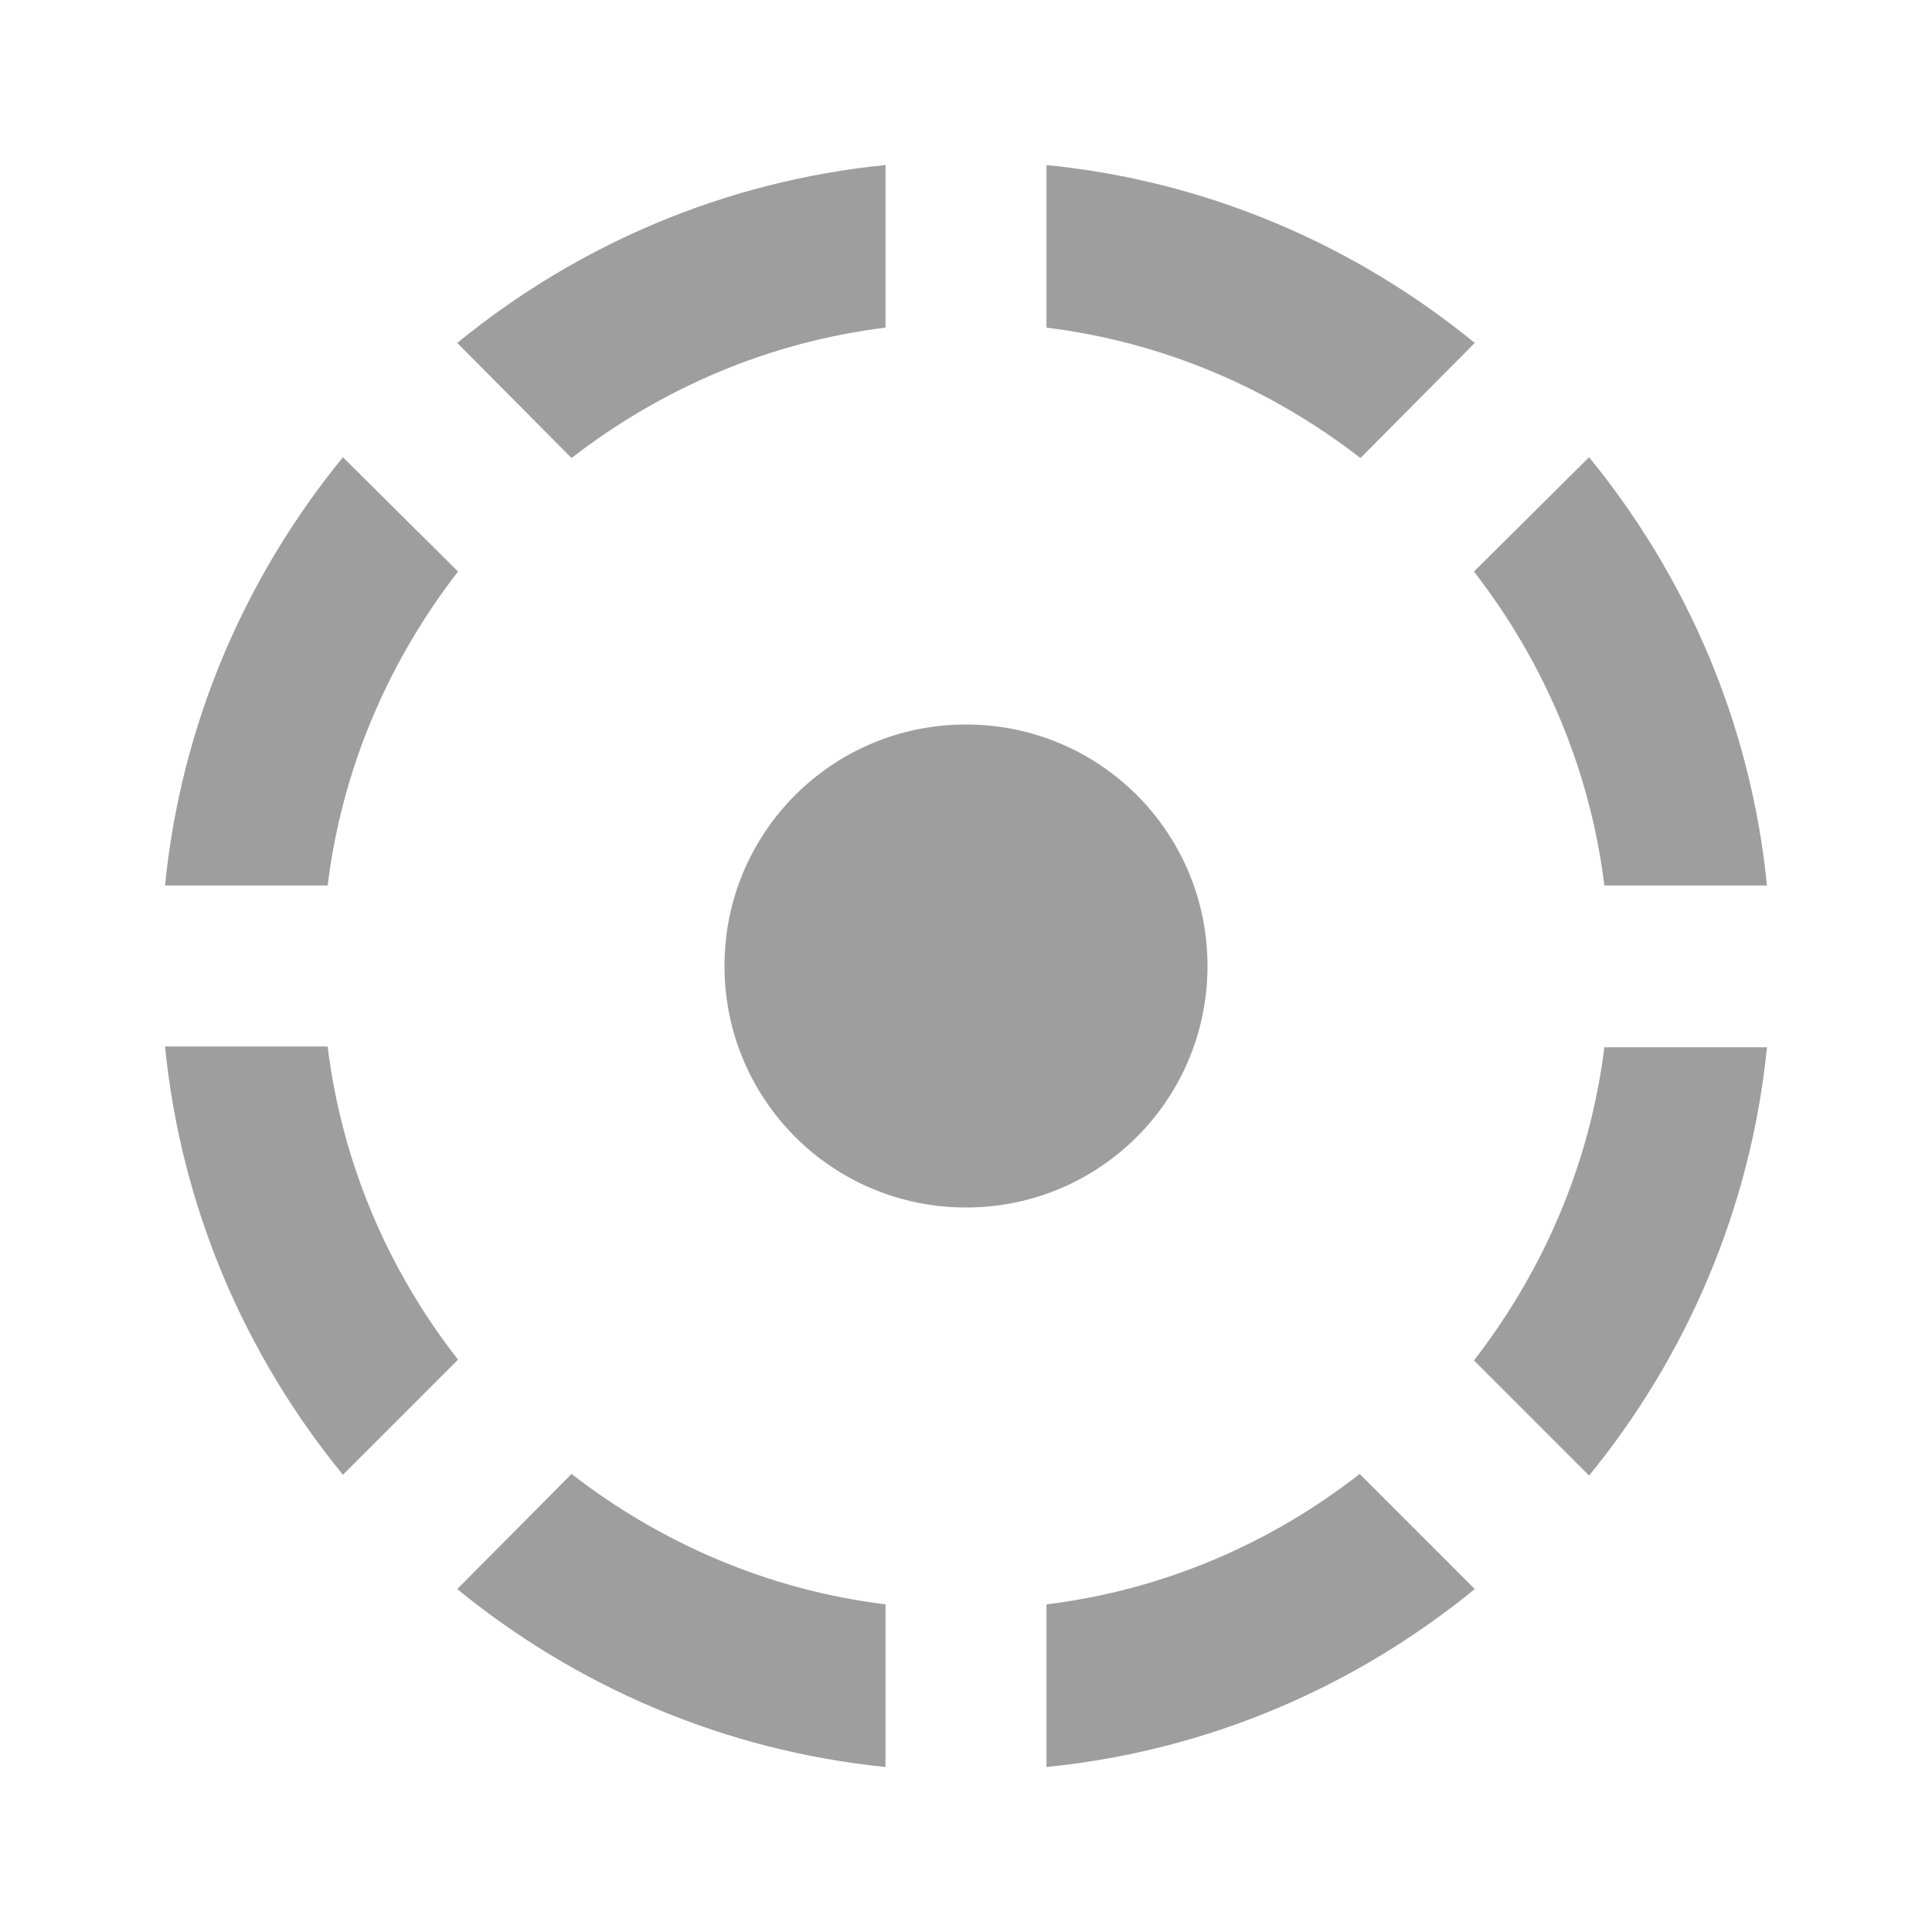 <svg fill="#9E9E9E" xmlns="http://www.w3.org/2000/svg" width="24" height="24" viewBox="0 0 24 24"><path d="M11 4.07V2.05c-2.01.2-3.84 1-5.32 2.21L7.1 5.69c1.11-.86 2.44-1.44 3.9-1.62zm7.32.19C16.84 3.05 15.01 2.25 13 2.05v2.02c1.46.18 2.79.76 3.9 1.62l1.42-1.43zM19.93 11h2.02c-.2-2.01-1-3.84-2.21-5.32L18.31 7.1c.86 1.11 1.44 2.44 1.62 3.9zM5.69 7.1L4.26 5.68C3.05 7.16 2.25 8.99 2.05 11h2.02c.18-1.46.76-2.79 1.62-3.9zM4.07 13H2.05c.2 2.01 1 3.84 2.21 5.32l1.43-1.43c-.86-1.1-1.44-2.43-1.62-3.89zM15 12c0-1.66-1.34-3-3-3s-3 1.34-3 3 1.34 3 3 3 3-1.34 3-3zm3.31 4.9l1.43 1.43c1.21-1.48 2.01-3.32 2.21-5.32h-2.02c-.18 1.45-.76 2.78-1.62 3.89zM13 19.93v2.02c2.01-.2 3.84-1 5.32-2.21l-1.43-1.43c-1.1.86-2.43 1.44-3.89 1.62zm-7.32-.19C7.16 20.95 9 21.75 11 21.95v-2.02c-1.46-.18-2.79-.76-3.9-1.62l-1.42 1.43z"/></svg>